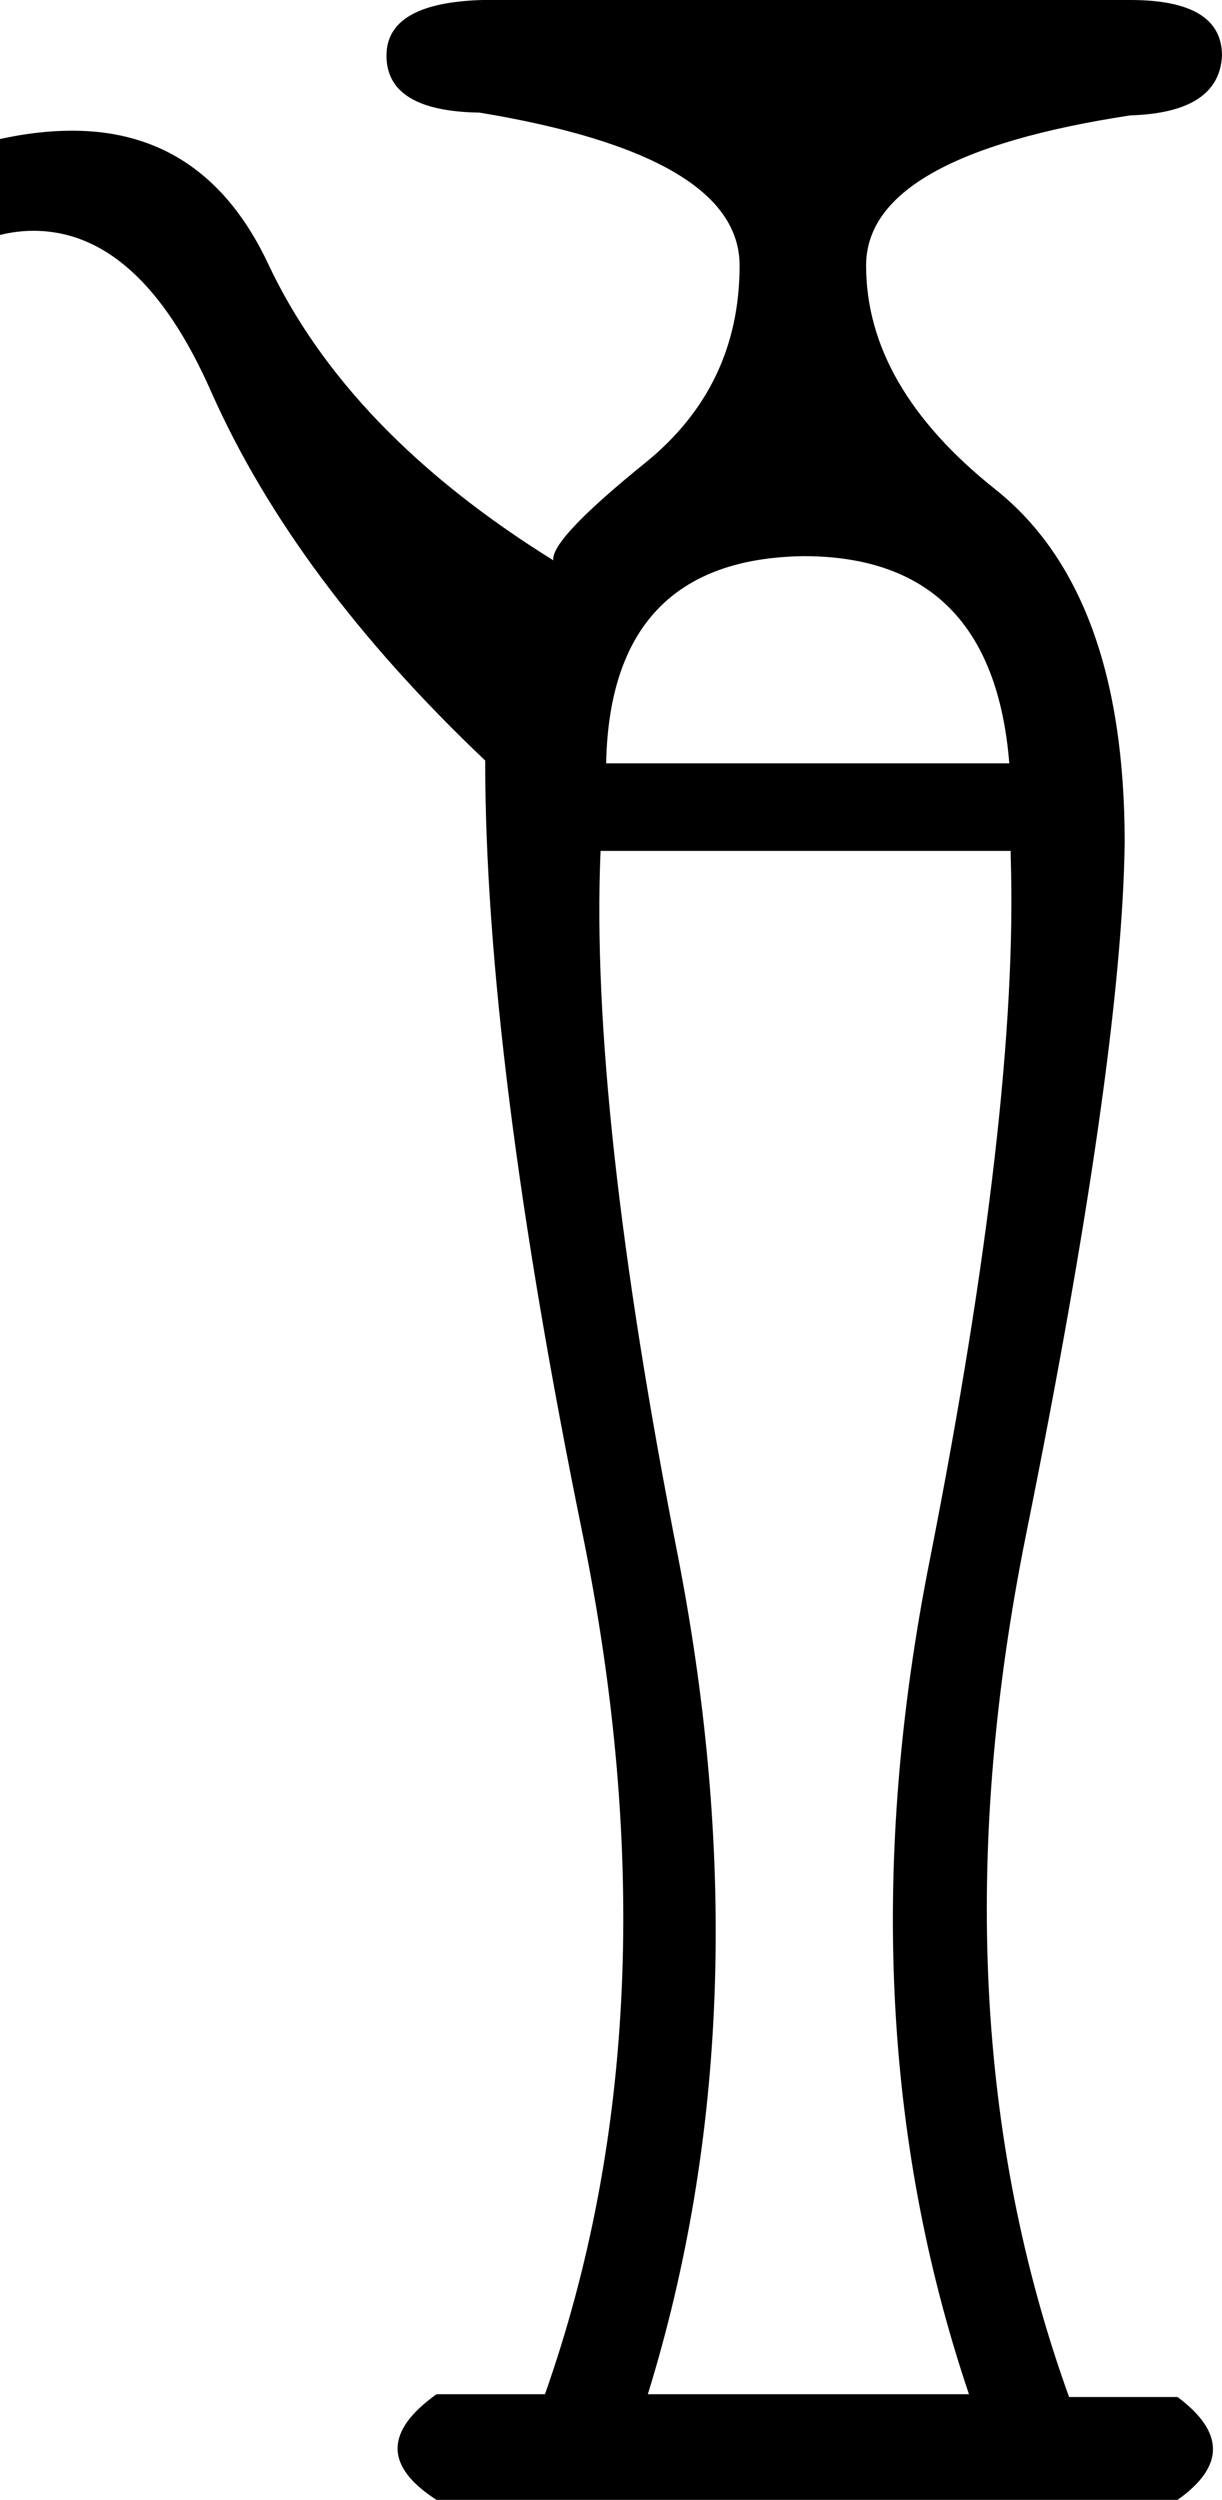 <?xml version='1.0' encoding ='UTF-8' standalone='yes'?>
<svg width='8.79' height='17.98' xmlns='http://www.w3.org/2000/svg' xmlns:xlink='http://www.w3.org/1999/xlink' >
<path style='fill:black; stroke:none' d=' M 5.78 4  Q 7.14 4 7.26 5.49  L 4.36 5.49  Q 4.39 4.02 5.78 4  Z  M 7.27 6.12  L 7.27 6.16  Q 7.33 7.96 6.69 11.21  Q 6.04 14.47 6.97 17.22  L 4.66 17.22  Q 5.51 14.47 4.88 11.21  Q 4.24 7.96 4.32 6.12  Z  M 3.47 0  Q 2.78 0.02 2.78 0.4  Q 2.78 0.8 3.45 0.81  Q 5.32 1.12 5.32 1.91  Q 5.32 2.78 4.64 3.33  Q 3.96 3.88 3.98 4.03  Q 2.5 3.11 1.93 1.9  Q 1.48 0.94 0.52 0.94  Q 0.27 0.94 0 1  L 0 1.69  Q 0.12 1.66 0.24 1.66  Q 1.01 1.66 1.52 2.82  Q 2.12 4.17 3.49 5.47  Q 3.49 7.6 4.19 11.03  Q 4.89 14.47 3.92 17.22  L 3.14 17.22  Q 2.58 17.62 3.14 17.98  L 8.47 17.98  Q 8.98 17.62 8.47 17.24  L 7.69 17.24  Q 6.69 14.47 7.38 11.04  Q 8.07 7.62 8.09 6.06  Q 8.09 4.26 7.16 3.52  Q 6.23 2.78 6.23 1.91  Q 6.23 1.12 8.13 0.83  Q 8.77 0.81 8.79 0.4  Q 8.79 0 8.13 0  Z '/></svg>
